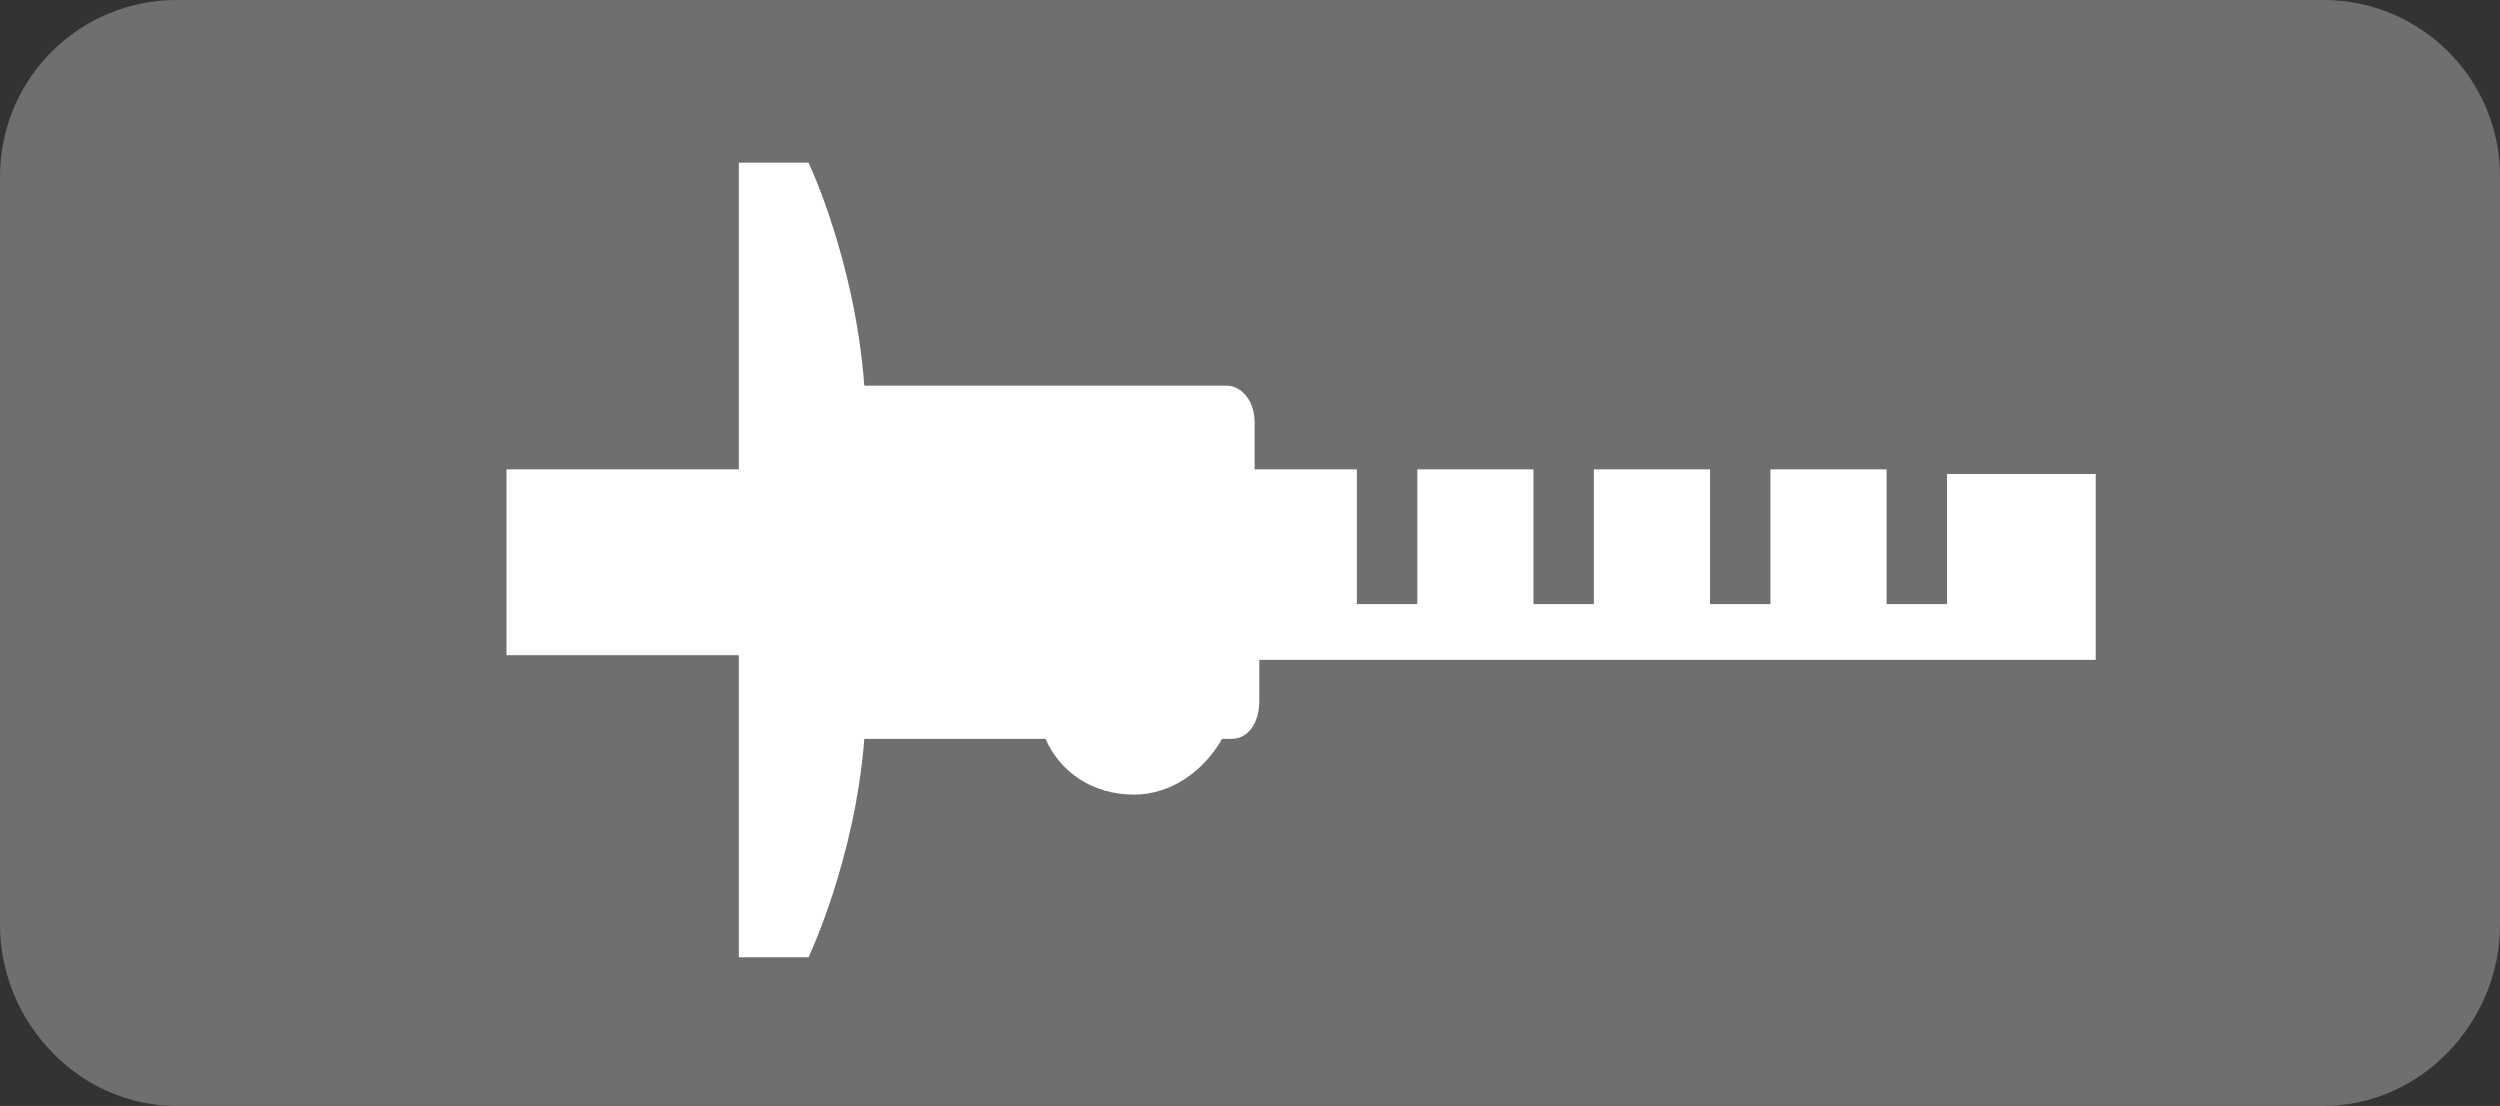 <?xml version="1.0" encoding="utf-8"?>
<!-- Generator: Adobe Illustrator 17.1.0, SVG Export Plug-In . SVG Version: 6.00 Build 0)  -->
<!DOCTYPE svg PUBLIC "-//W3C//DTD SVG 1.1//EN" "http://www.w3.org/Graphics/SVG/1.1/DTD/svg11.dtd">
<svg version="1.1" id="Layer_1" xmlns="http://www.w3.org/2000/svg" xmlns:xlink="http://www.w3.org/1999/xlink" x="0px" y="0px"
	 viewBox="0 0 53.8 23.8" enable-background="new 0 0 53.8 23.8" xml:space="preserve">
<rect x="0" y="0" width="53.8" height="23.8" fill="#333333" stroke="none"/>
<g>
	<path fill="#6D6F71" d="M50,23.8H3.8C1.7,23.8,0,22,0,19.9V3.8C0,1.7,1.7,0,3.8,0H50c2.1,0,3.8,1.7,3.8,3.8v16.1
		C53.8,22,52.1,23.8,50,23.8z"/>
</g>
<g>
	<g>
		<path fill-rule="evenodd" clip-rule="evenodd" fill="#FFFFFF" d="M41.9,10.1v2.9h-1.3v-2.9h-2.5v0.4V13v0h-1.3v0v-2.5v-0.4h-2.5
			v2.9H33v-2.9h-2.5v0.4V13v0h-1.3v0v-2.5v-0.4h-2.2v-1c0-0.5-0.3-0.8-0.6-0.8h-7.7c0,0-0.1,0-0.1,0c-0.2-2.7-1.2-4.8-1.2-4.8h-1.5
			v6.6h-5v4h5v6.5h1.5c0,0,1-2.1,1.2-4.7c0,0,0.1,0,0.1,0h3.8c0.3,0.7,1,1.2,1.9,1.2c0.8,0,1.5-0.5,1.9-1.2h0.2
			c0.4,0,0.6-0.4,0.6-0.8v-0.9h18v-4H41.9z"/>
	</g>
</g>
</svg>
